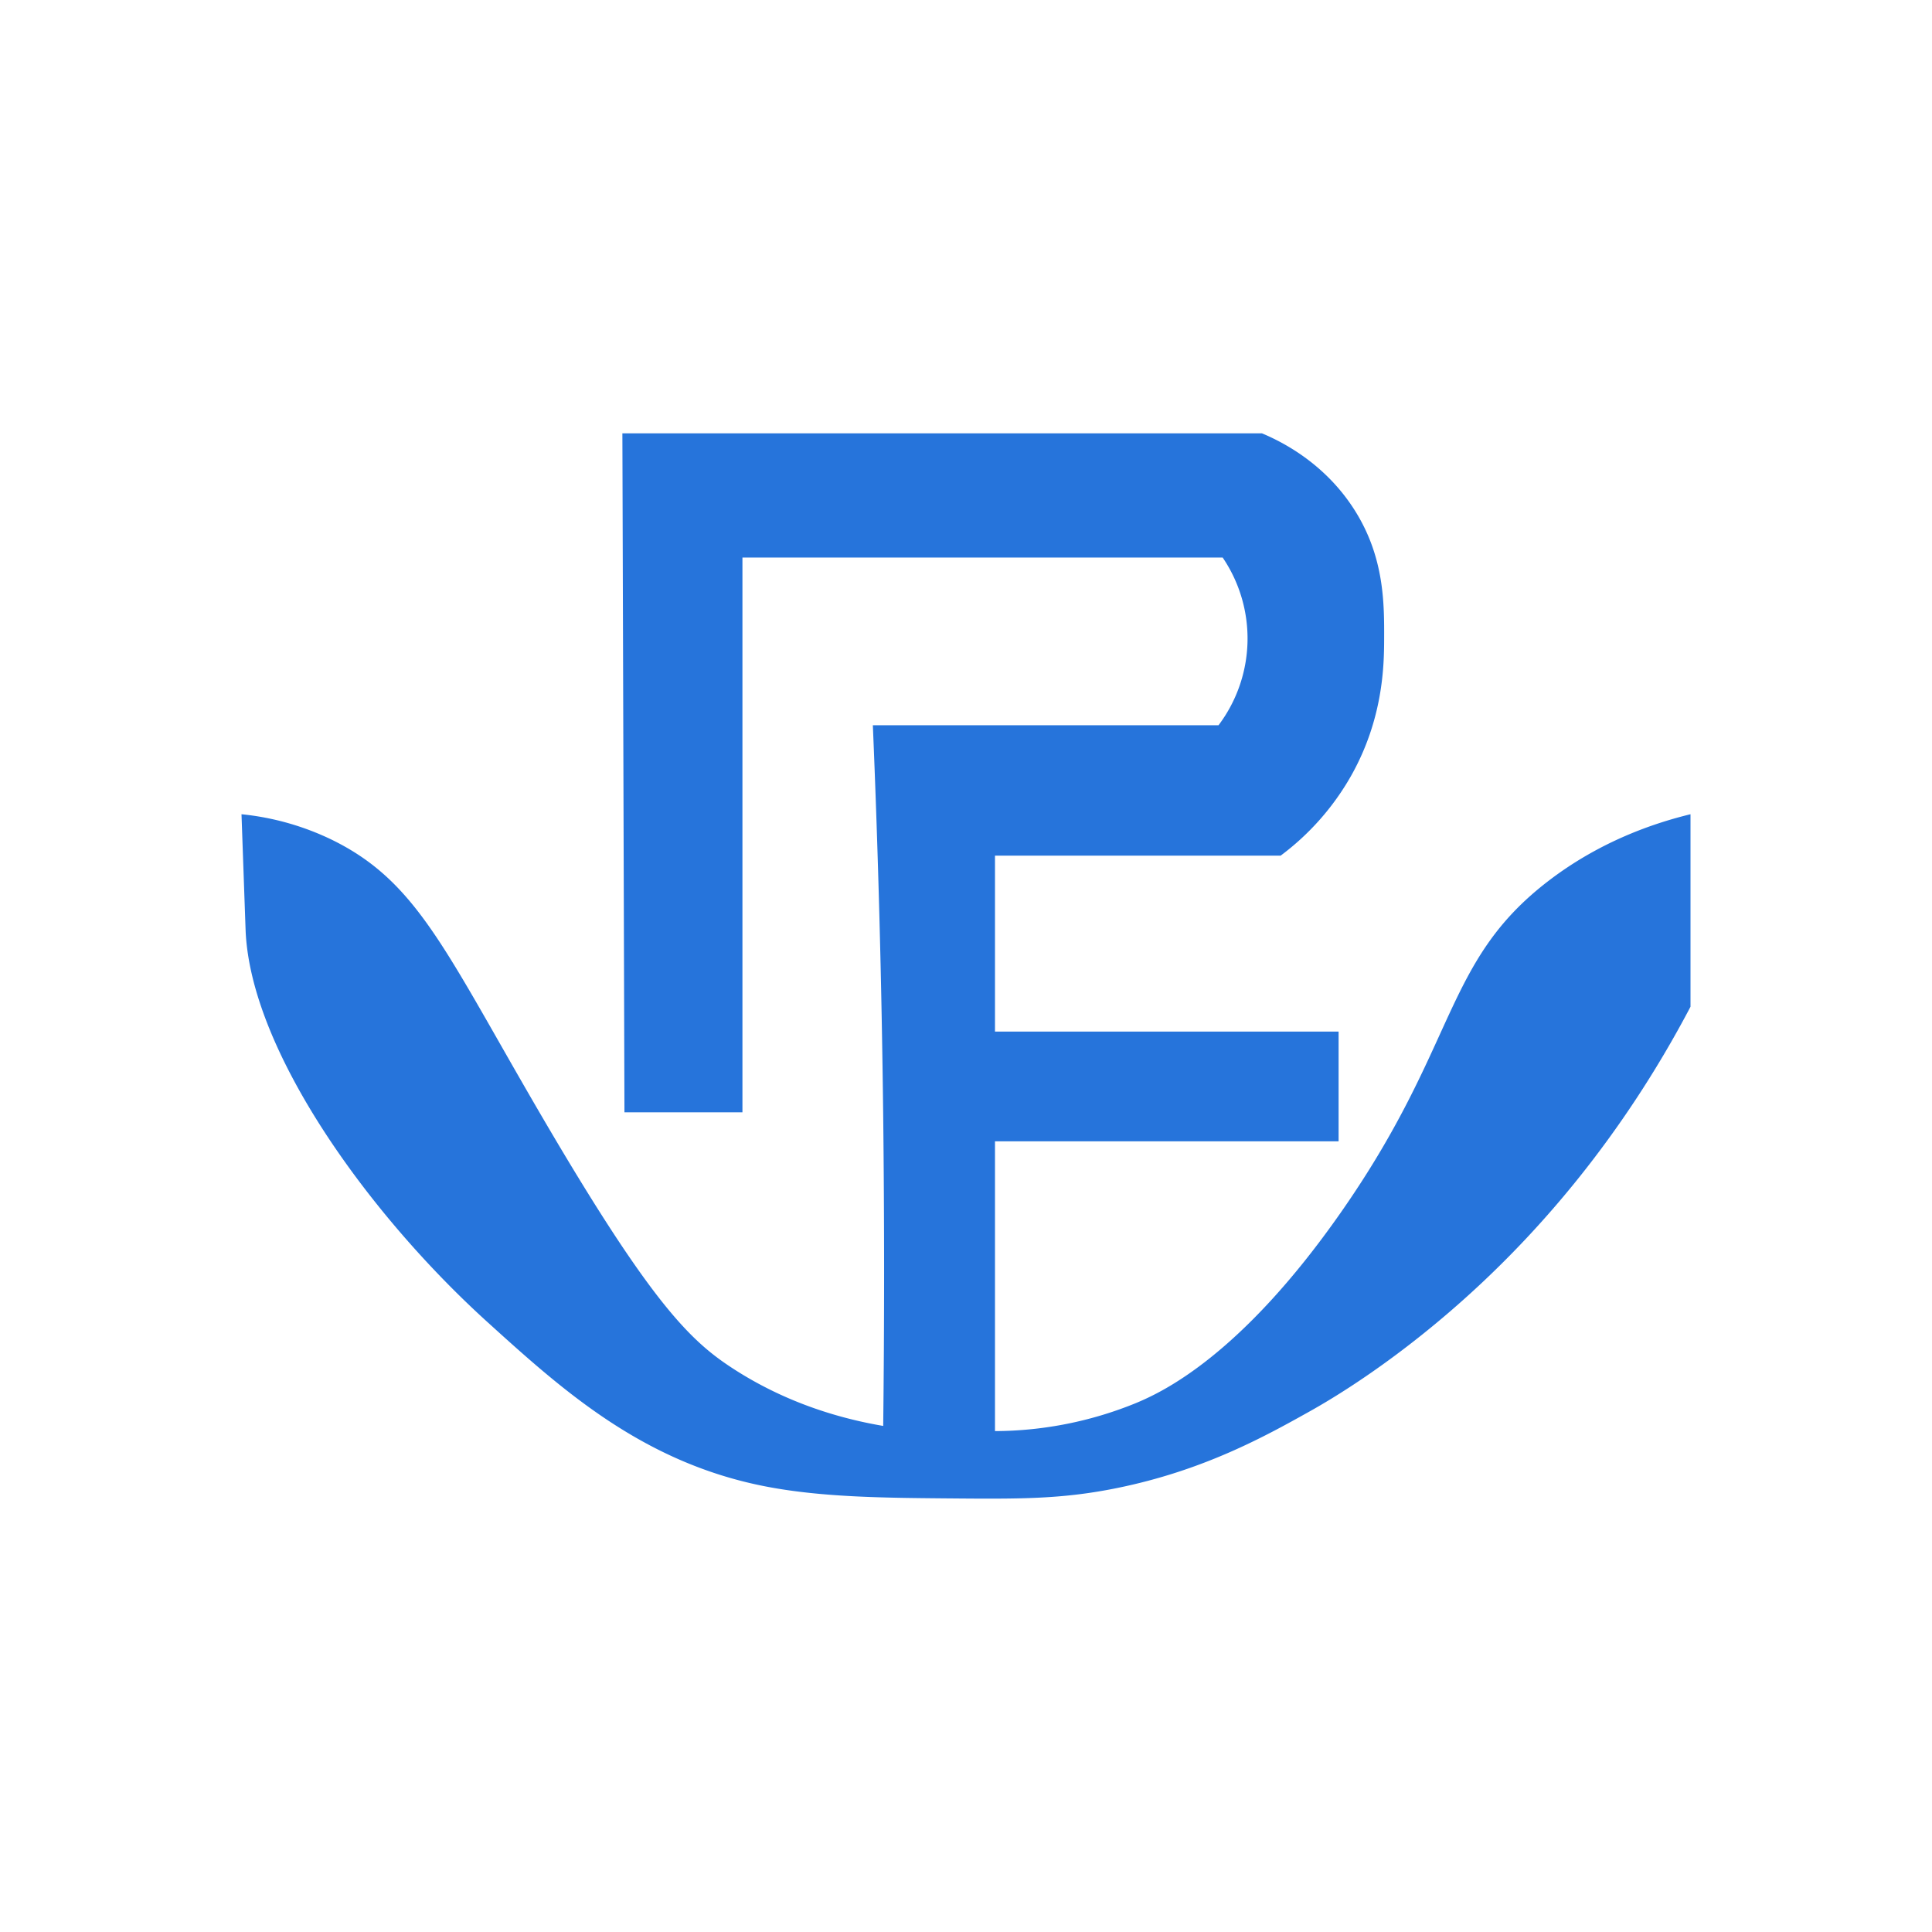 <svg id="图层_1" data-name="图层 1" xmlns="http://www.w3.org/2000/svg" viewBox="0 0 1000 1000"><title>PDFpai</title><rect width="1000" height="1000" style="fill:none"/><path d="M322.143,224.306H653.214c9.957,4.168,32.66,15.309,48.214,40.179,15.145,24.215,15.064,47.936,15,66.429-.047,13.615-.48,41.196-17.143,70.714a133.676,133.676,0,0,1-36.429,41.25H515v91.071H692.857v56.786H515v150a194.737,194.737,0,0,0,72.857-14.464c13.741-5.694,54.221-24.427,106.072-98.571,60.801-86.942,53.104-129.77,107.143-171.429C828.508,435.12,856.788,425.887,875,421.449v99.643c-36.736,69.87-79.61,116.414-109.286,144.107-42.042,39.233-78.436,60.083-87.857,65.357-23.421,13.111-55.005,30.564-99.643,39.643-28.93,5.884-50.695,5.693-88.929,5.357-32.13-.282-65.037-.571-94.286-6.428-62.963-12.609-104.358-50.099-142.5-84.643-61.776-55.949-122.579-140.486-125.357-202.5,0,0-.016-.347-2.143-60.536a138.992,138.992,0,0,1,47.143,13.393c42.176,20.807,57.085,54.43,101.786,131.786,61.183,105.879,82.329,126.621,105,141.429,29.22,19.085,58.376,26.614,78.214,30q.926-78.811,0-160.714-1.215-103.43-5.357-201.964H630.714a74.613,74.613,0,0,0,2.143-86.786H384.286V575.735H323.214Z" style="fill:#2674db;isolation:isolate"/></svg>